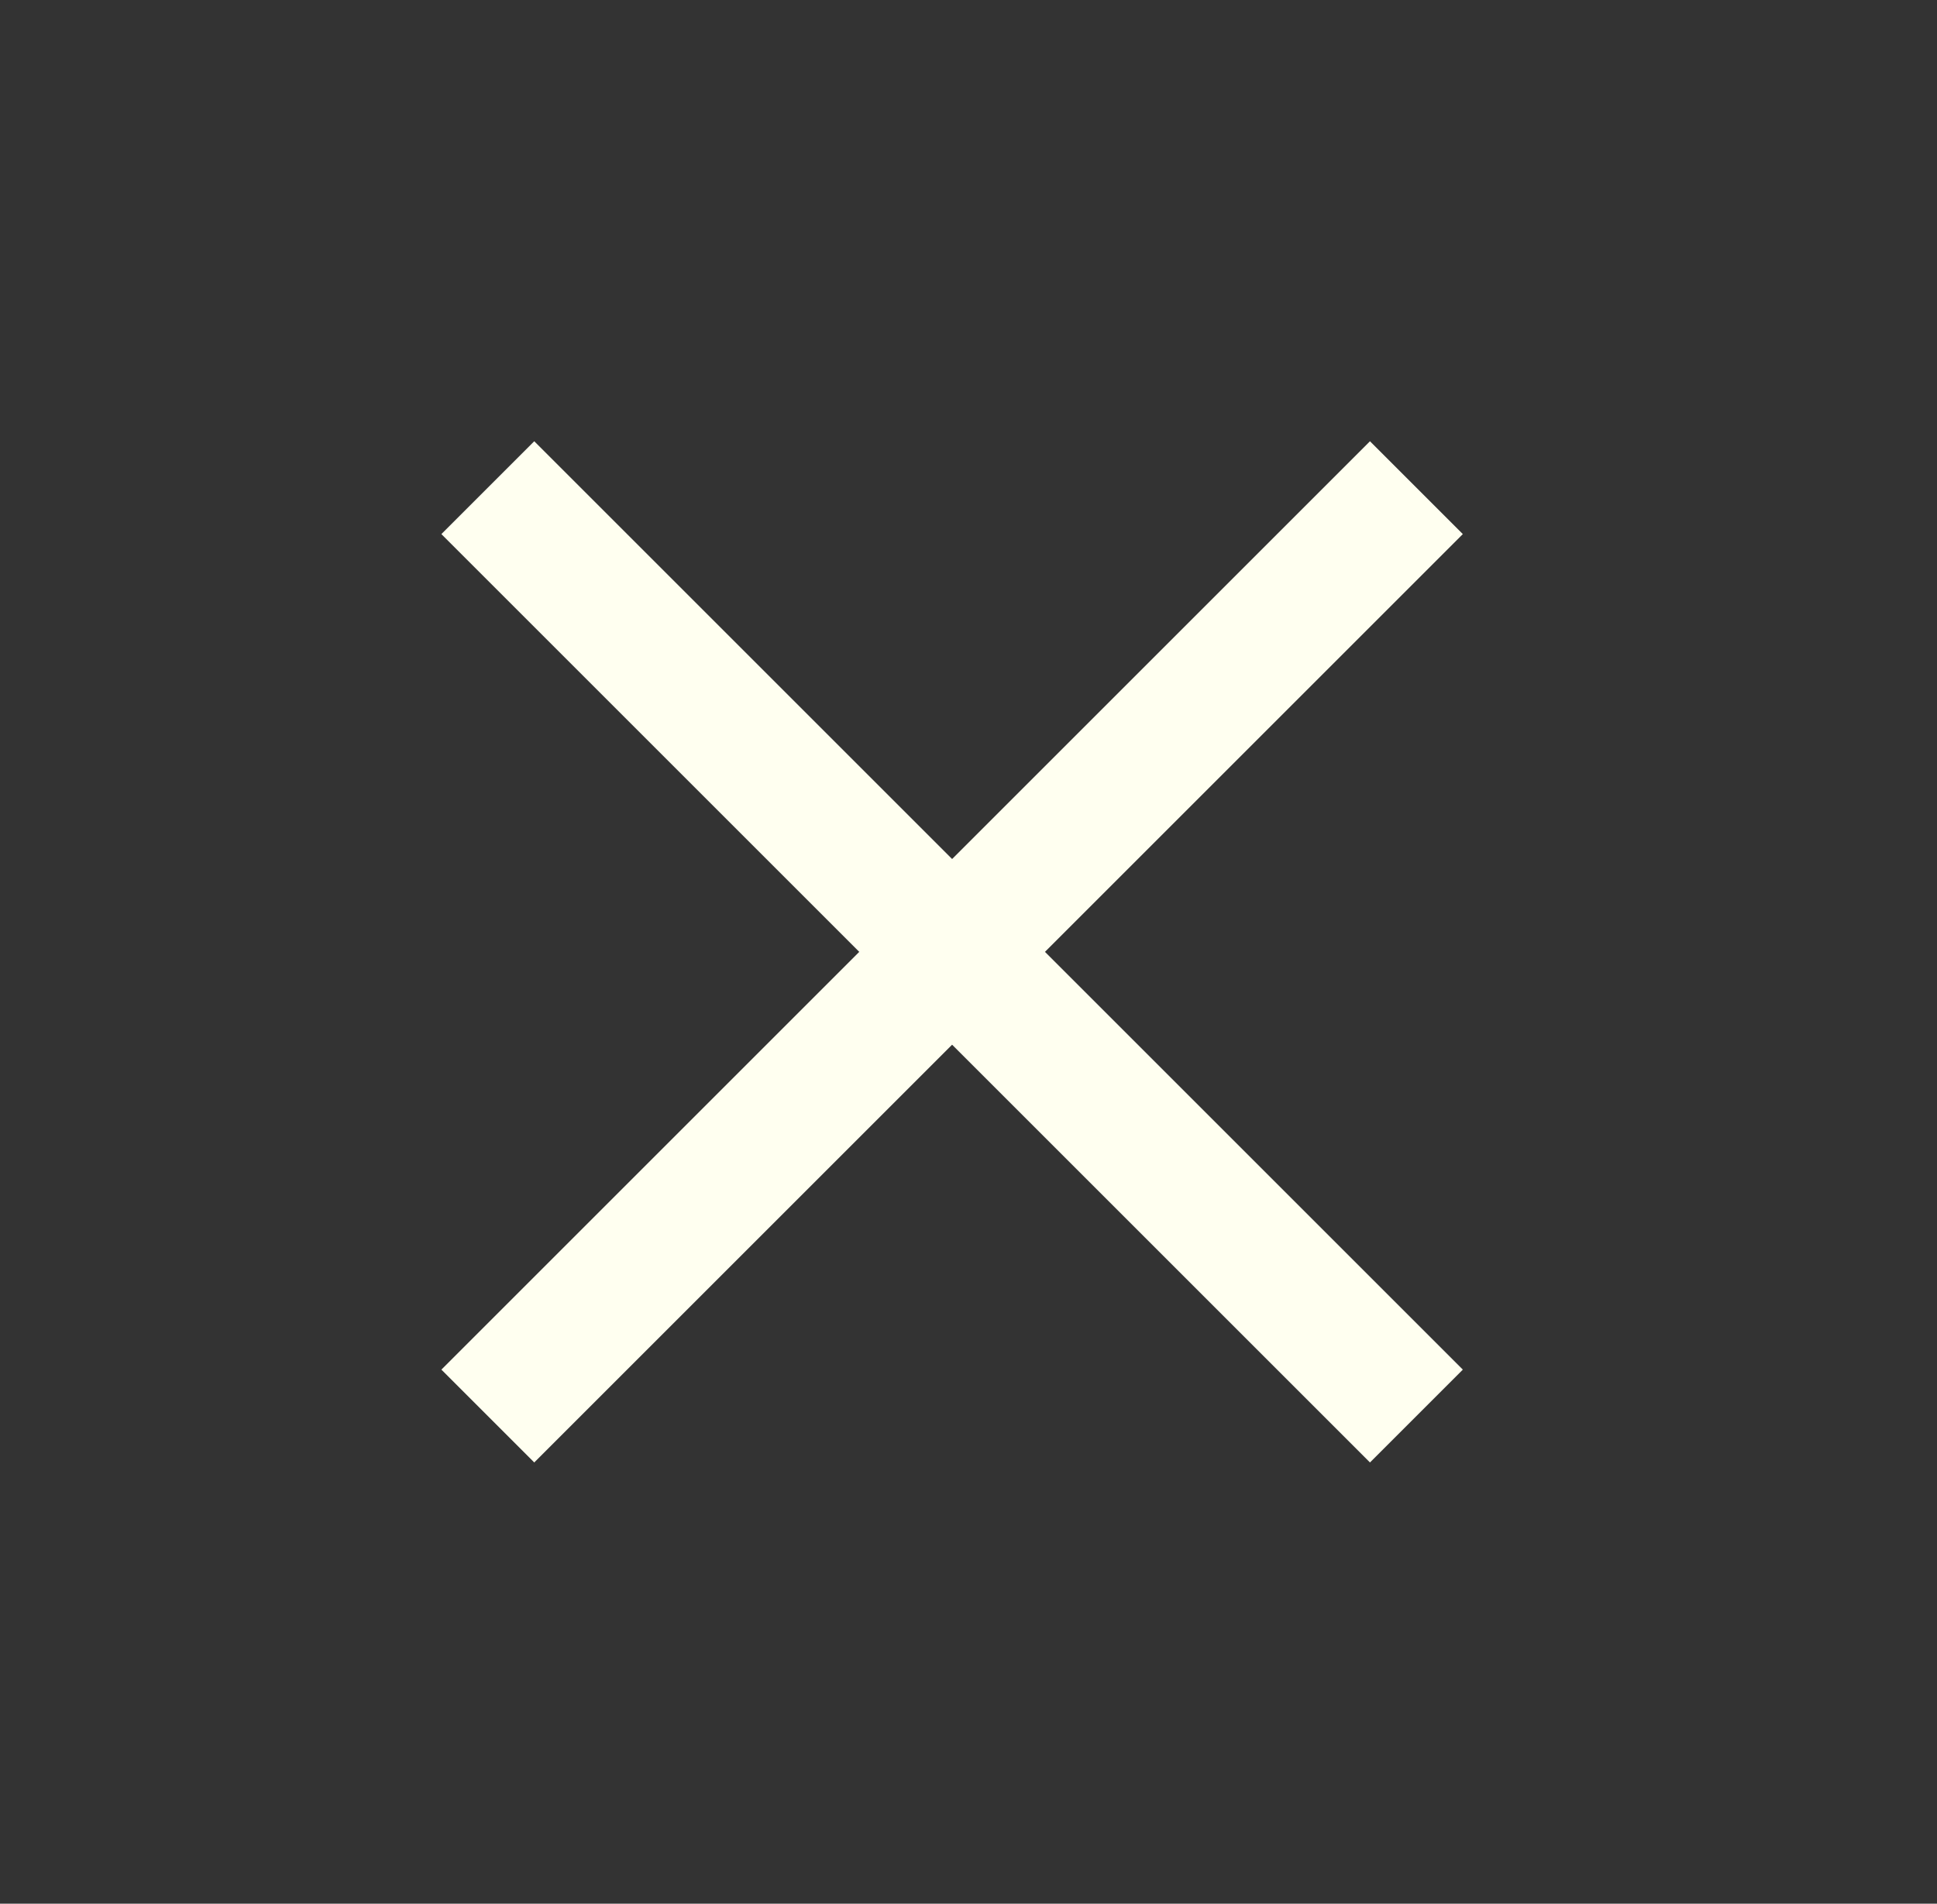 <svg width="59px" height="58px" viewBox="0 0 59 58" version="1.1" xmlns="http://www.w3.org/2000/svg" xmlns:xlink="http://www.w3.org/1999/xlink">
    <rect x="0" y="0" width="59" height="58" fill="#333333" stroke="none"/>
    <title>Group</title>
    <g id="Page-1" stroke="none" stroke-width="1" fill="none" fill-rule="evenodd">
        <g id="Group" transform="translate(29.565, 29) rotate(-45) translate(-29.565, -29) translate(9.065, 8.5)" fill="#FFFFF0">
            <rect id="Rectangle" x="18.101" y="0.101" width="4" height="40"></rect>
            <polygon id="Rectangle-Copy" transform="translate(20.101, 20.101) rotate(-270) translate(-20.101, -20.101) " points="18.101 0.101 22.101 0.101 22.101 40.101 18.101 40.101"></polygon>
        </g>
    </g>
</svg>
